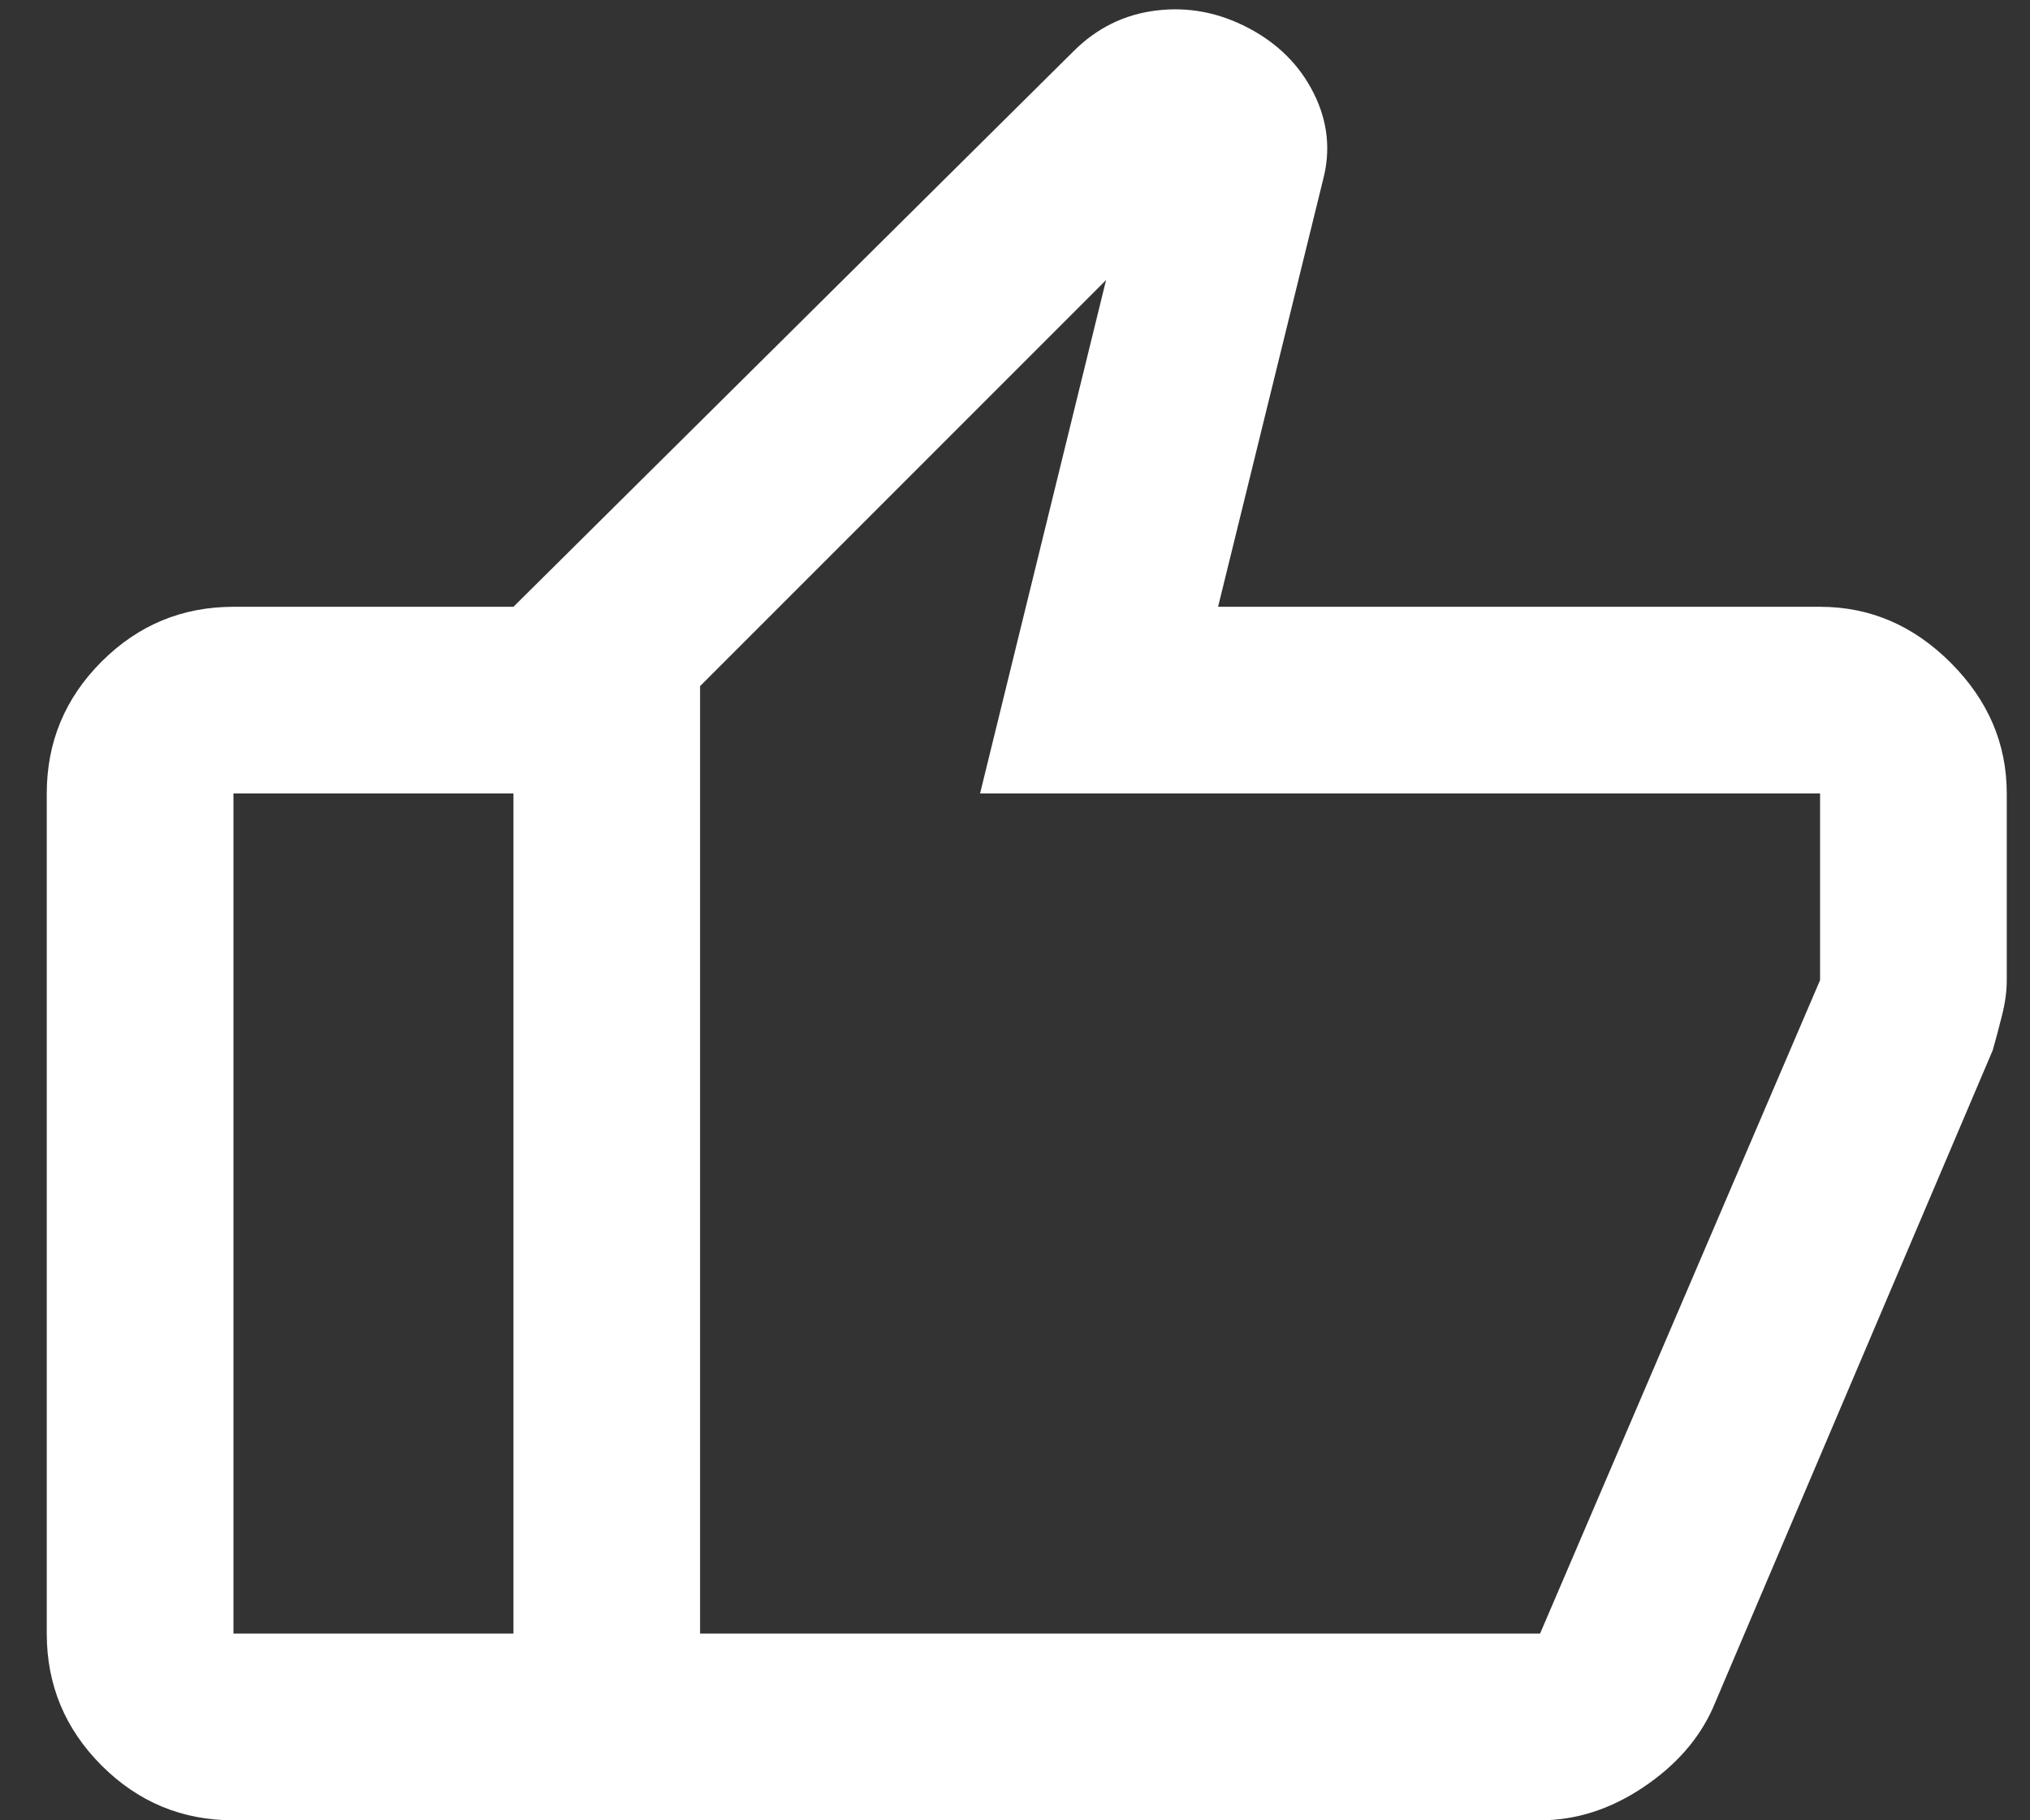 <svg width="29" height="26" viewBox="0 0 29 26" fill="none" xmlns="http://www.w3.org/2000/svg">
<rect x="0" y="0" width="29" height="26" fill="#333333" stroke="none"/>
<path d="M26.001 8.667C26.712 8.667 27.335 8.933 27.868 9.467C28.401 10 28.668 10.622 28.668 11.333V14C28.668 14.155 28.646 14.322 28.601 14.5C28.557 14.678 28.512 14.844 28.468 15L24.468 24.4C24.268 24.844 23.935 25.222 23.468 25.533C23.001 25.844 22.512 26 22.001 26H7.335V8.667L15.335 0.733C15.668 0.4 16.062 0.206 16.518 0.15C16.974 0.094 17.412 0.178 17.835 0.4C18.257 0.622 18.568 0.933 18.768 1.333C18.968 1.733 19.012 2.144 18.901 2.567L17.401 8.667H26.001ZM10.001 9.8V23.333H22.001L26.001 14V11.333H14.001L15.801 4L10.001 9.8ZM3.335 26C2.601 26 1.974 25.739 1.451 25.217C0.929 24.694 0.668 24.067 0.668 23.333V11.333C0.668 10.6 0.929 9.972 1.451 9.45C1.974 8.928 2.601 8.667 3.335 8.667H7.335V11.333H3.335V23.333H7.335V26H3.335Z" fill="white"/>
</svg>
